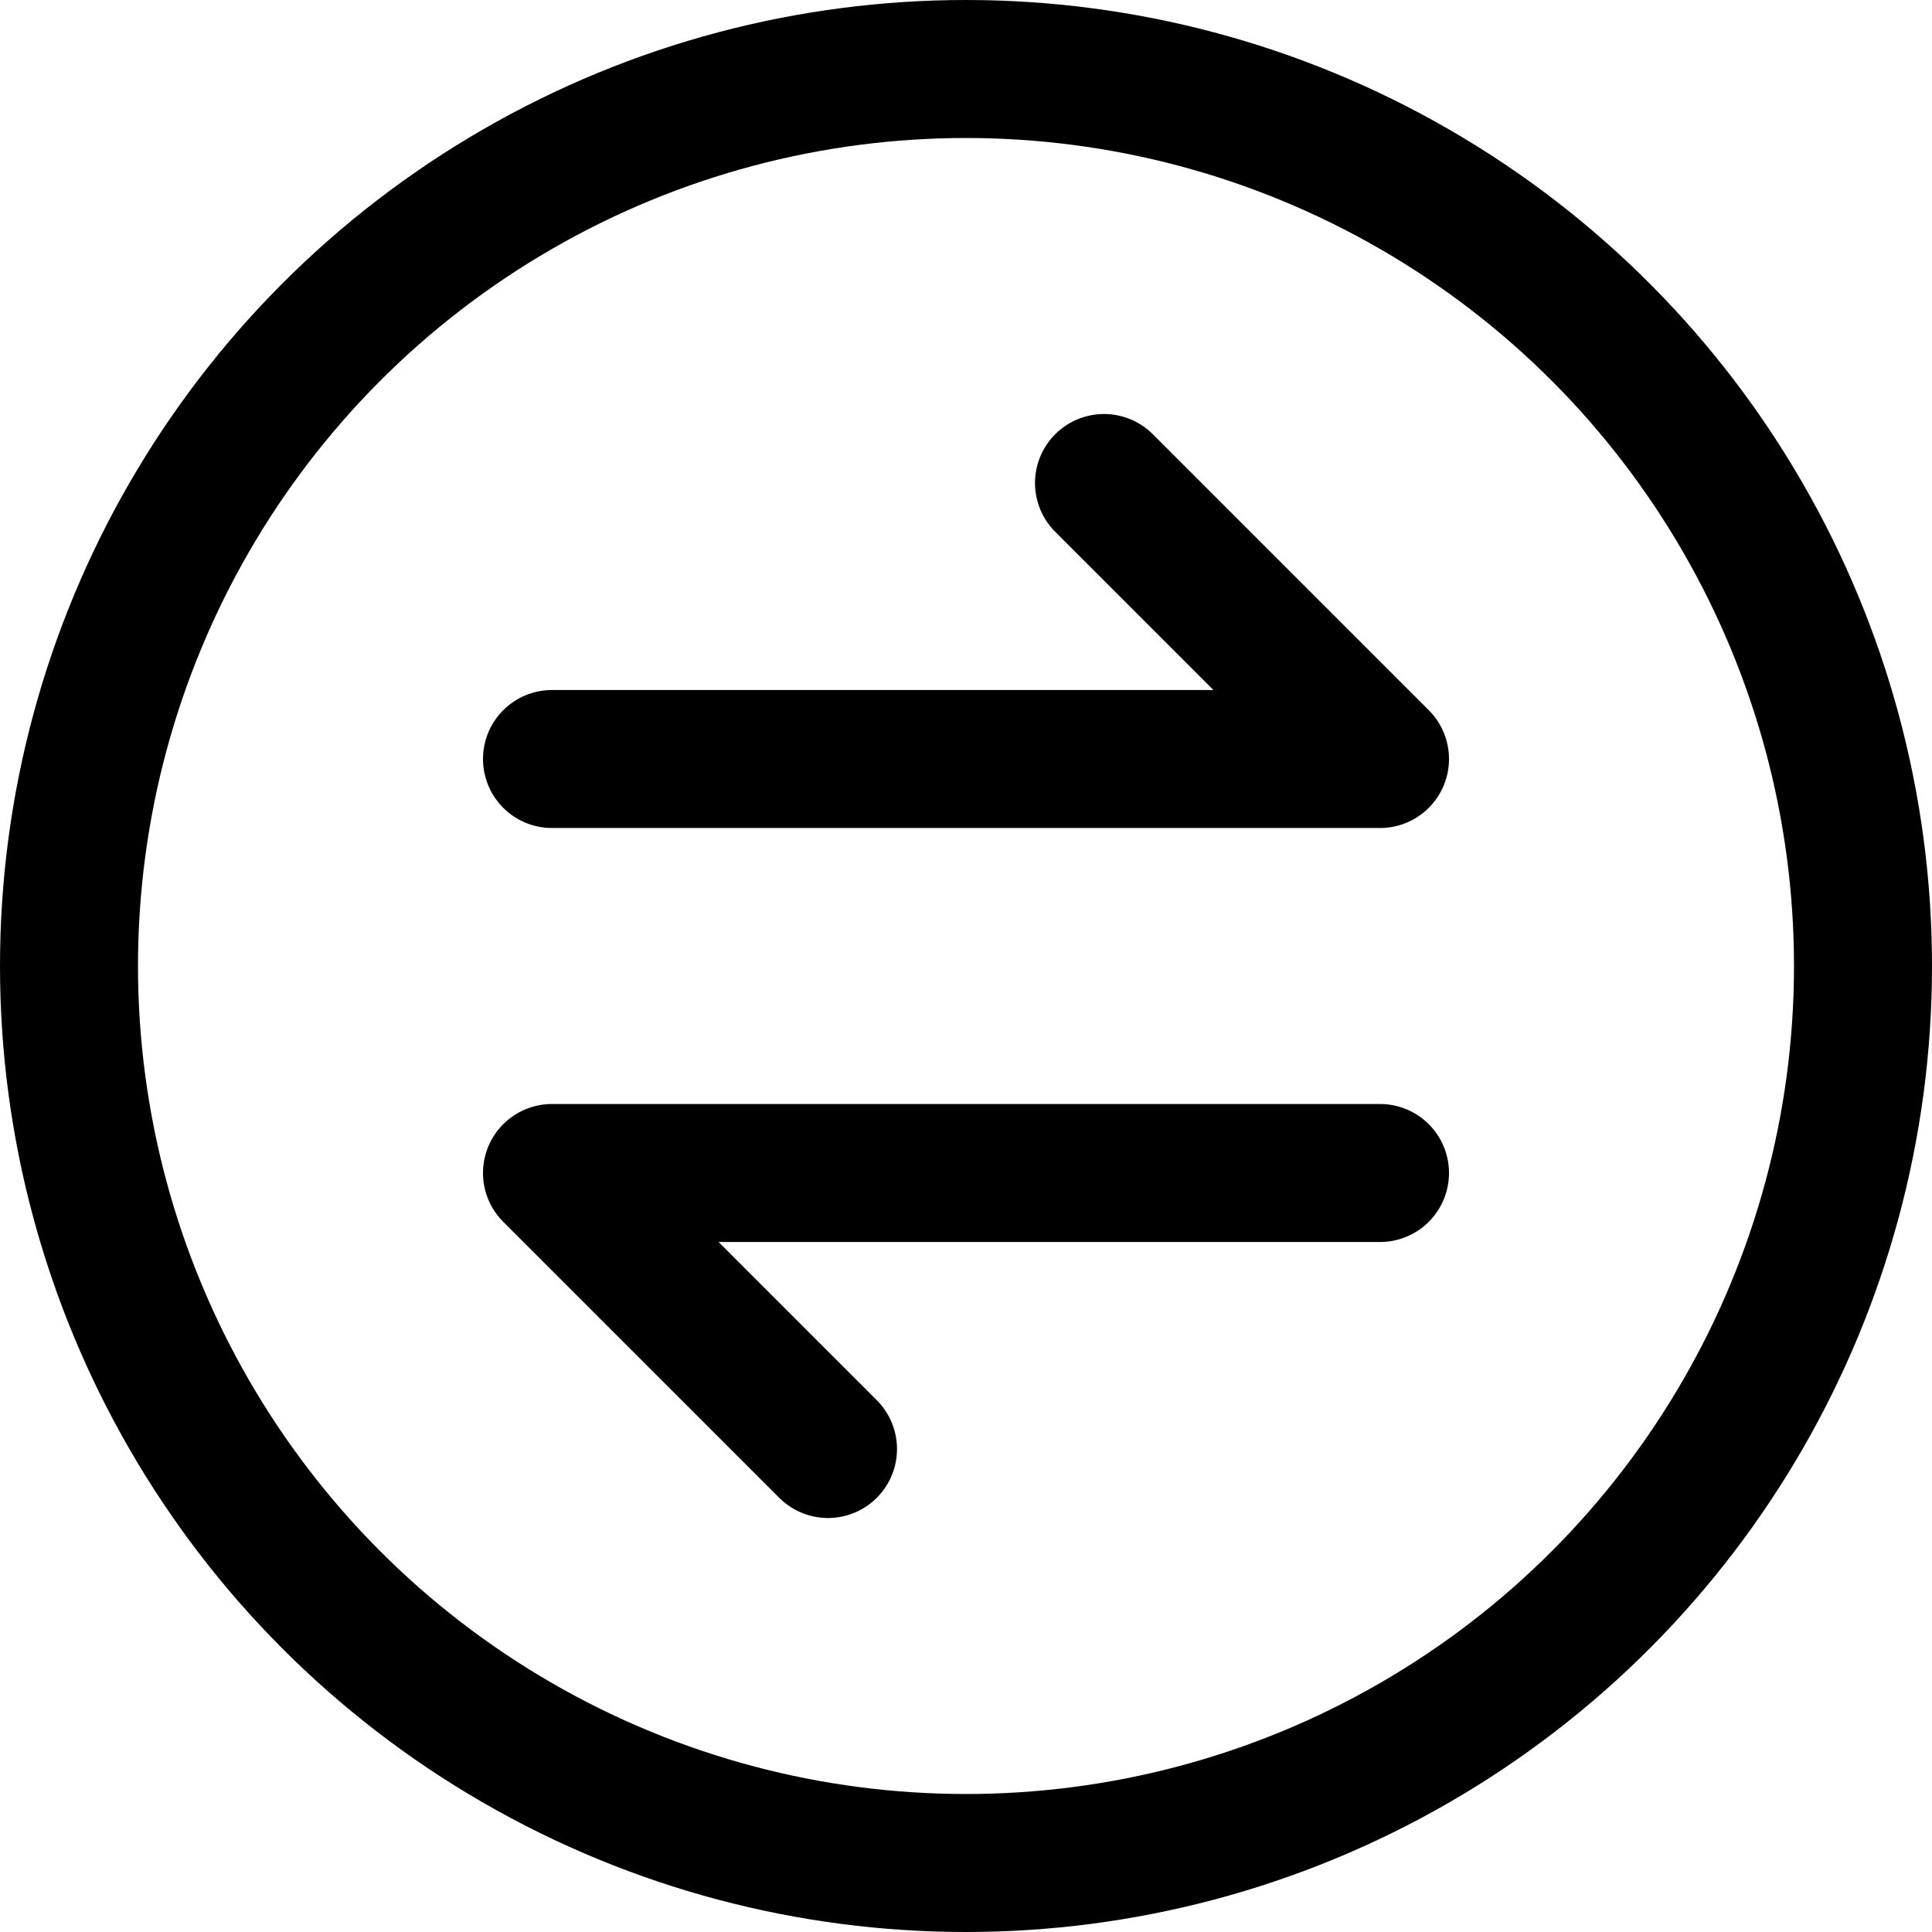 <svg xmlns="http://www.w3.org/2000/svg" width="14" height="14" viewBox="0 0 14 14"><g fill="none" fill-rule="evenodd" stroke-linecap="round" stroke-linejoin="round"><polyline stroke="#000001" points="6 10.5 4 8.5 10 8.5"/><polyline stroke="#000001" points="8 3.5 10 5.5 4 5.5"/><circle cx="7" cy="7" r="6.5" stroke="#000001"/></g></svg>